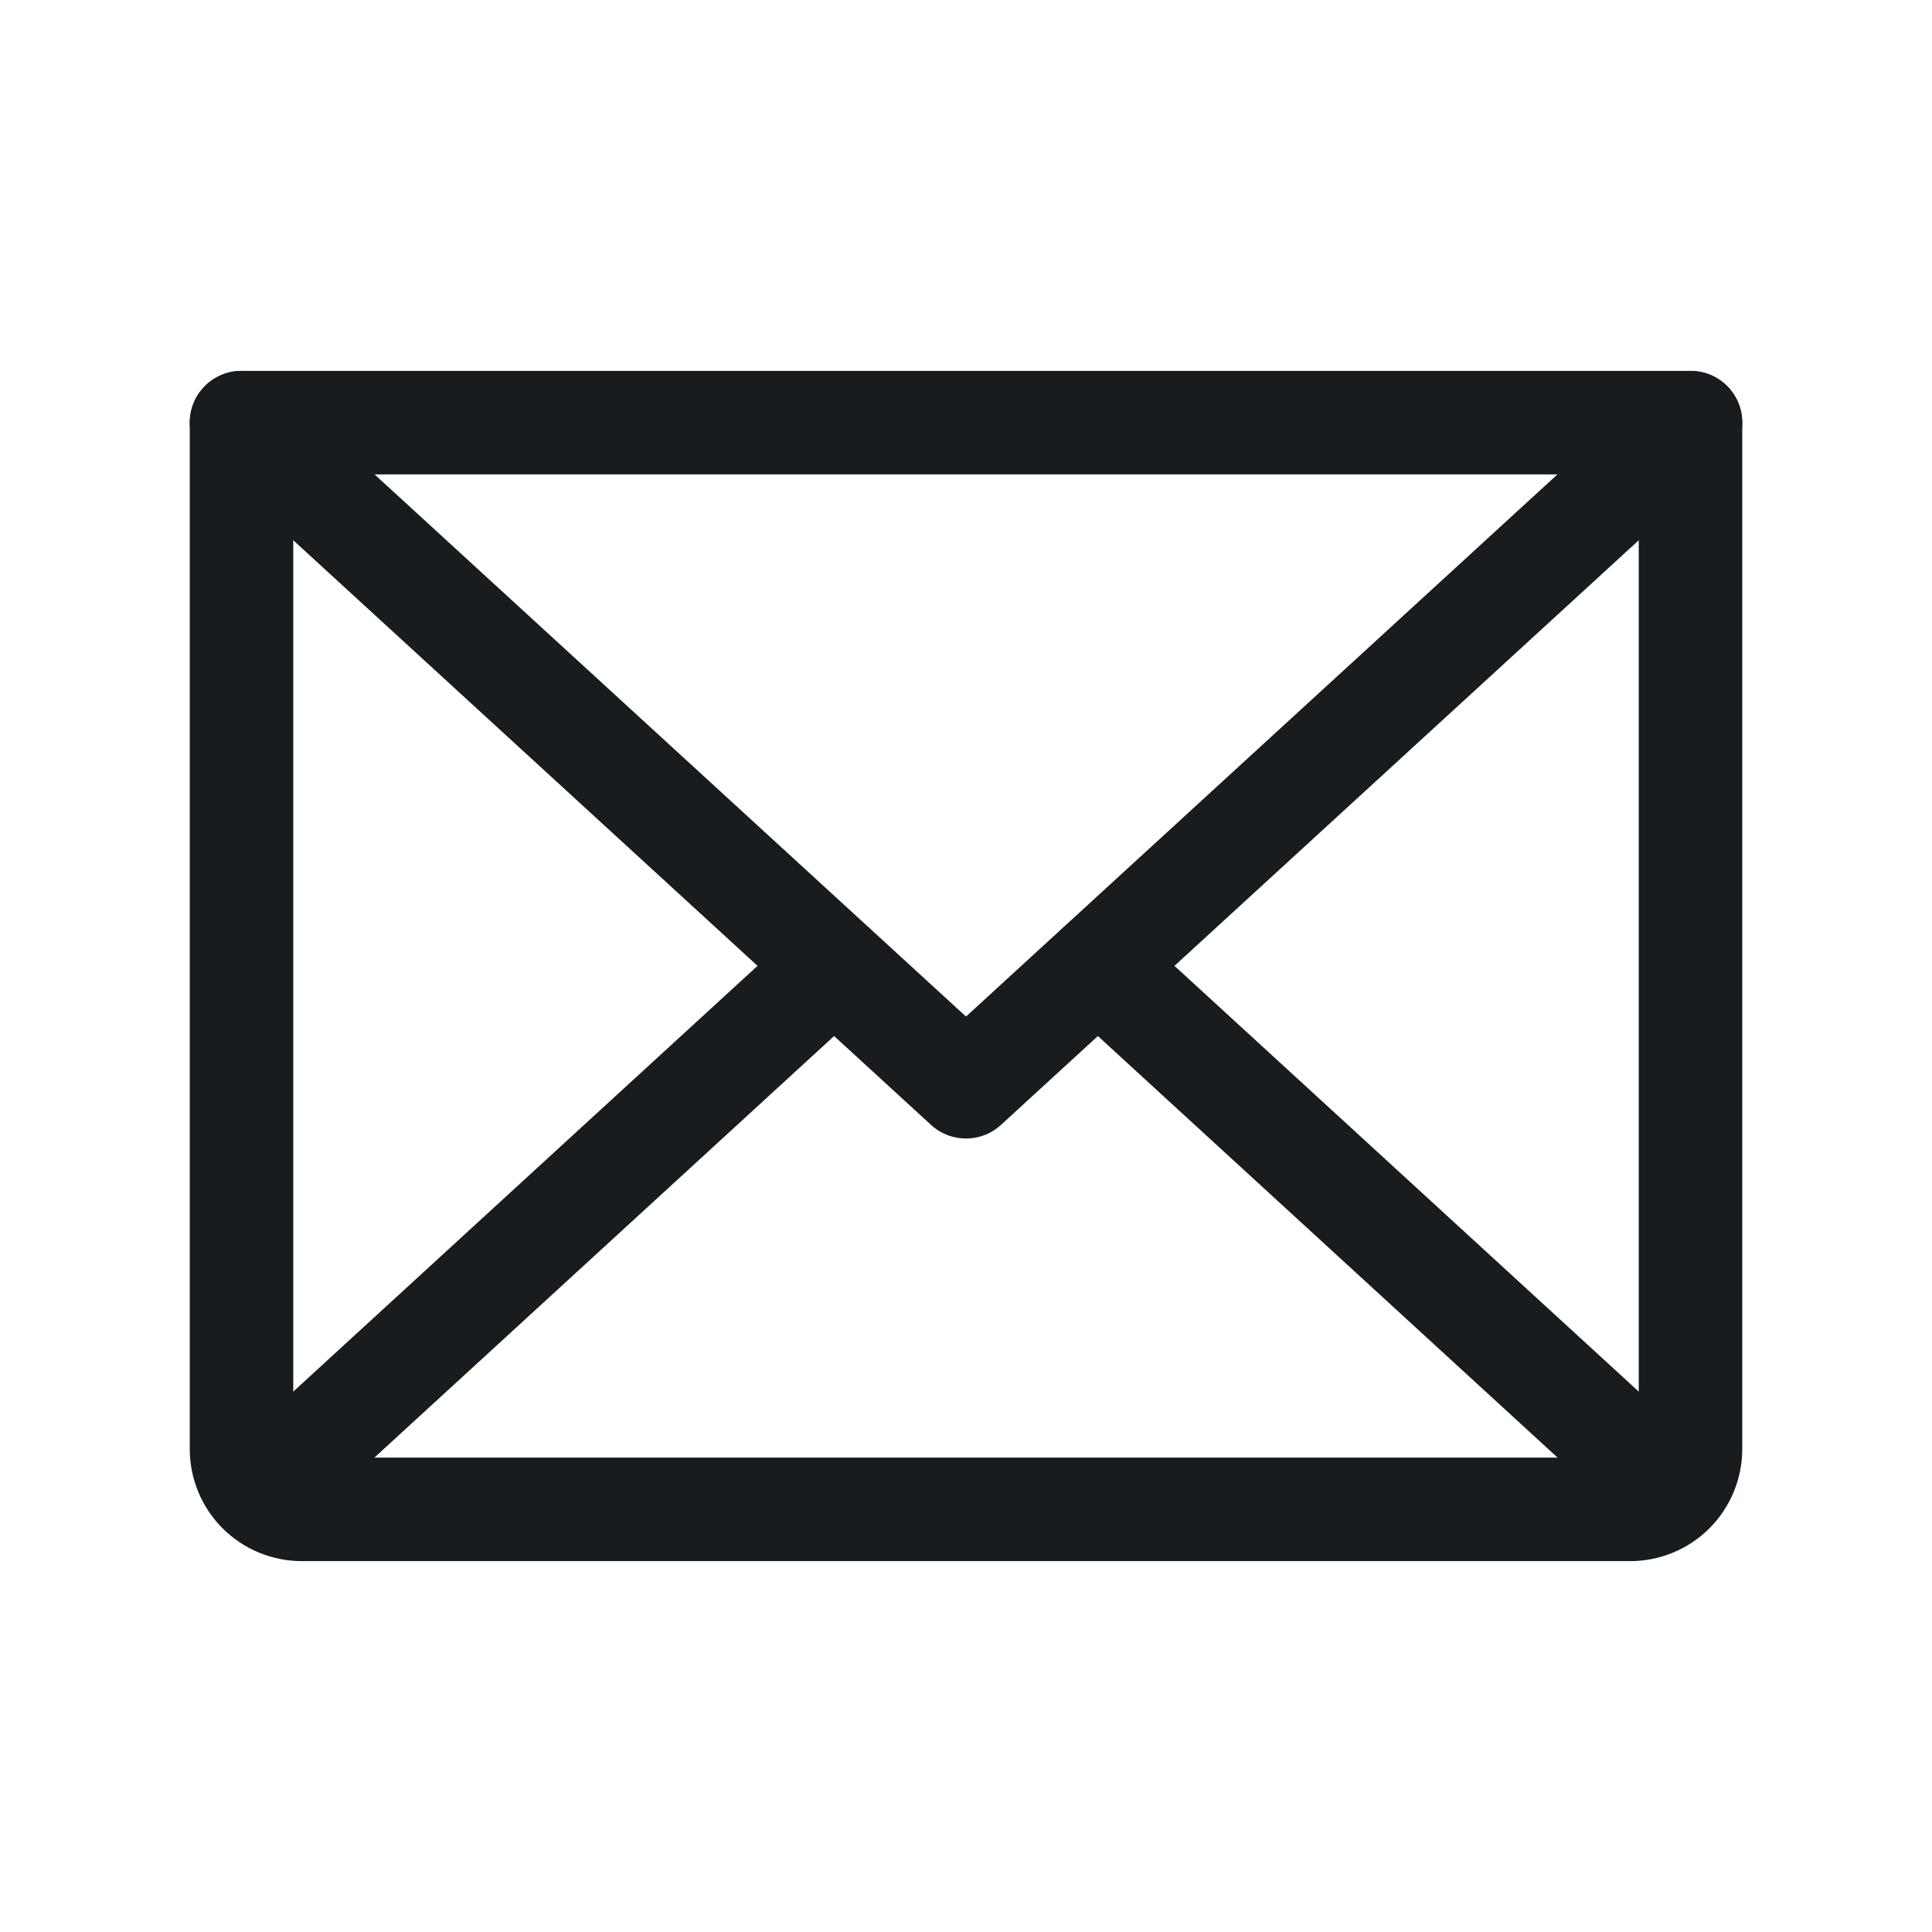 <svg width="28" height="28" viewBox="0 0 28 28" fill="none" xmlns="http://www.w3.org/2000/svg">
<path d="M24.5 6.125L14 15.75L3.5 6.125" stroke="#191C1F" stroke-width="1.5" stroke-linecap="round" stroke-linejoin="round"/>
<path d="M3.5 6.125H24.5V21C24.5 21.232 24.408 21.455 24.244 21.619C24.08 21.783 23.857 21.875 23.625 21.875H4.375C4.143 21.875 3.92 21.783 3.756 21.619C3.592 21.455 3.5 21.232 3.5 21V6.125Z" stroke="#191C1F" stroke-width="1.5" stroke-linecap="round" stroke-linejoin="round"/>
<path d="M12.086 14L3.773 21.623" stroke="#191C1F" stroke-width="1.5" stroke-linecap="round" stroke-linejoin="round"/>
<path d="M24.227 21.623L15.914 14" stroke="#191C1F" stroke-width="1.5" stroke-linecap="round" stroke-linejoin="round"/>
</svg>
